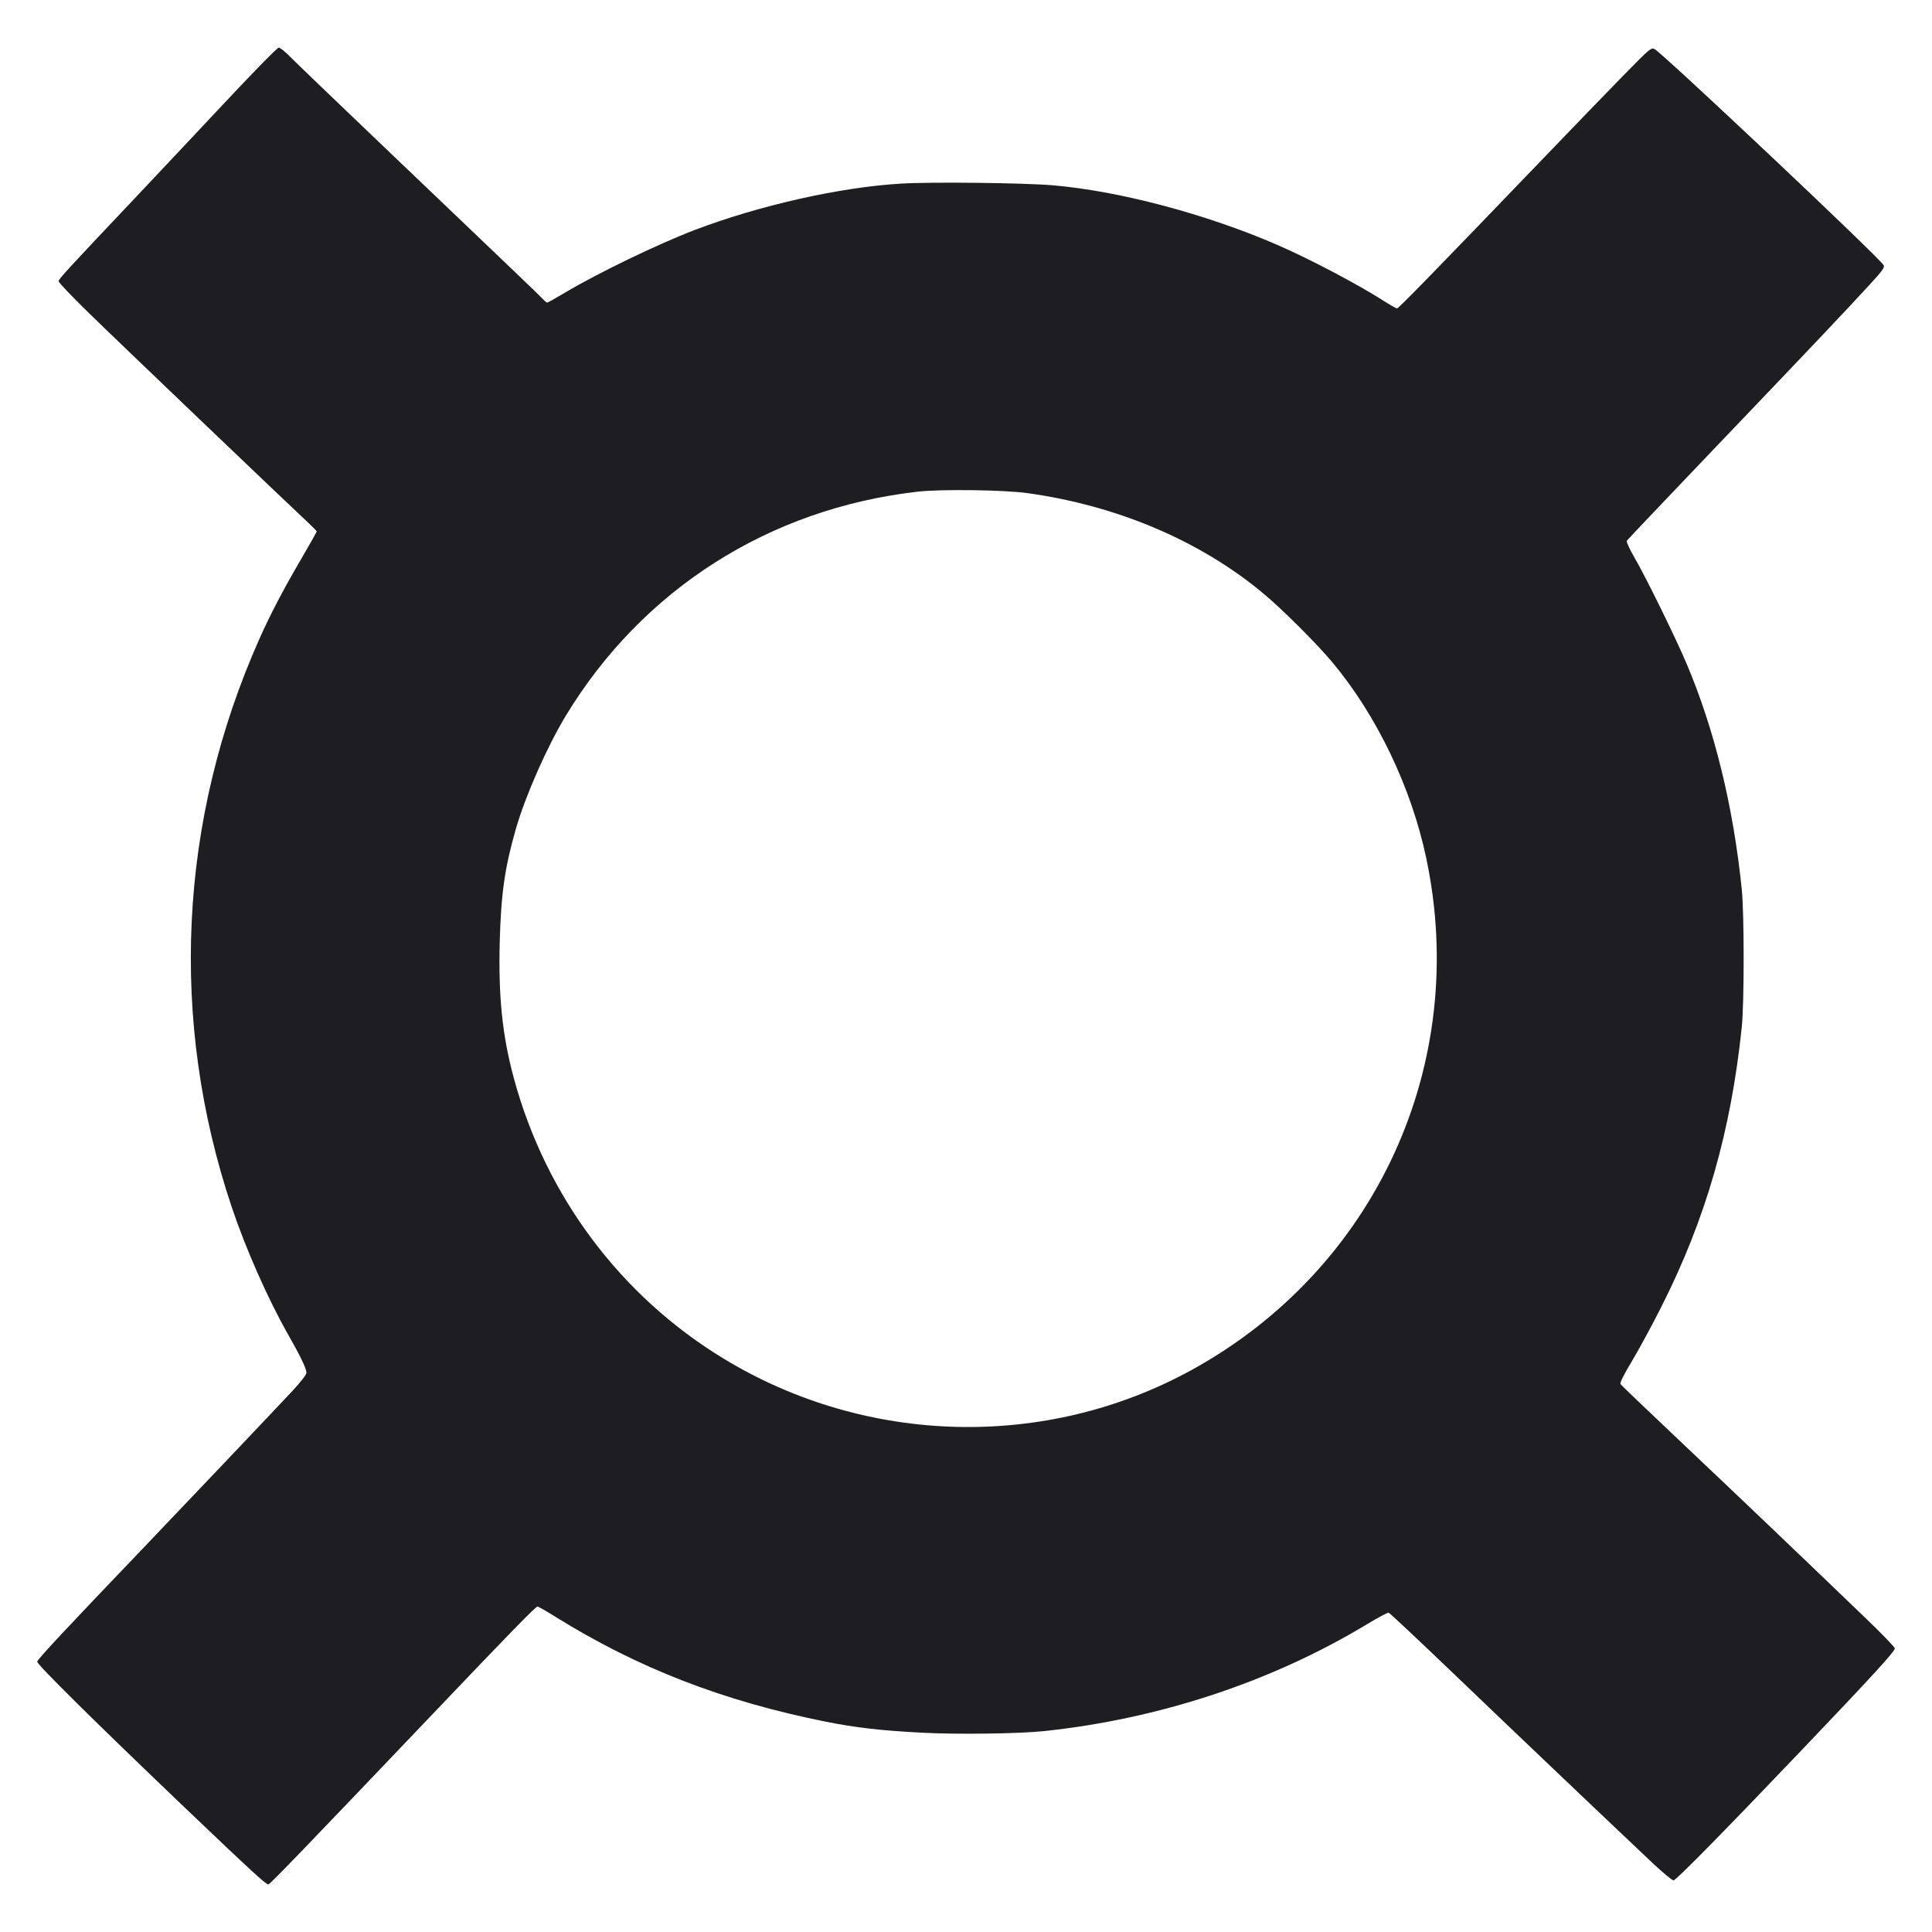 <svg width="24" height="24" viewBox="0 0 24 24" fill="none" xmlns="http://www.w3.org/2000/svg">
<path fill-rule="evenodd" clip-rule="evenodd" d="M3.601 0.702C3.66 0.762 4.134 1.218 4.654 1.714C6.25 3.237 6.714 3.681 6.75 3.721C6.769 3.742 6.79 3.759 6.797 3.759C6.805 3.759 6.907 3.702 7.024 3.632C7.433 3.389 8.179 3.029 8.63 2.857C9.434 2.551 10.434 2.326 11.19 2.281C11.566 2.258 12.721 2.271 13.081 2.302C13.902 2.372 14.988 2.66 15.867 3.042C16.284 3.223 16.892 3.545 17.22 3.757C17.284 3.798 17.345 3.831 17.355 3.831C17.374 3.831 17.829 3.364 19.187 1.951C19.539 1.584 19.98 1.128 20.168 0.936C20.498 0.599 20.512 0.588 20.554 0.61C20.66 0.666 23.352 3.205 23.4 3.295C23.414 3.321 23.384 3.364 23.232 3.529C22.938 3.85 22.497 4.316 21.319 5.548C20.715 6.18 20.215 6.707 20.208 6.718C20.201 6.73 20.245 6.824 20.305 6.928C20.448 7.174 20.809 7.91 20.95 8.241C21.297 9.058 21.532 10.017 21.637 11.049C21.668 11.351 21.668 12.462 21.637 12.758C21.503 14.05 21.192 15.136 20.643 16.223C20.529 16.451 20.363 16.757 20.275 16.904C20.163 17.091 20.12 17.179 20.131 17.195C20.14 17.208 20.48 17.533 20.886 17.917C21.591 18.583 22.39 19.346 23.172 20.098C23.371 20.288 23.535 20.459 23.538 20.476C23.544 20.509 23.265 20.814 22.391 21.73C21.431 22.737 20.82 23.359 20.789 23.359C20.773 23.359 20.658 23.264 20.534 23.148C19.962 22.608 18.779 21.483 18.062 20.795C17.628 20.379 17.262 20.036 17.25 20.033C17.238 20.03 17.116 20.096 16.977 20.179C15.797 20.892 14.395 21.355 12.963 21.505C12.659 21.537 11.892 21.547 11.469 21.525C10.942 21.498 10.633 21.462 10.257 21.387C8.985 21.133 7.922 20.721 6.894 20.081C6.785 20.013 6.687 19.957 6.678 19.957C6.653 19.957 6.364 20.254 5.335 21.334C3.839 22.904 3.358 23.404 3.334 23.409C3.308 23.414 3.124 23.245 2.322 22.48C1.202 21.411 0.456 20.674 0.462 20.641C0.467 20.611 0.854 20.197 1.764 19.247C2.247 18.742 3.394 17.534 3.633 17.278C3.739 17.164 3.807 17.076 3.807 17.053C3.807 17.003 3.733 16.849 3.582 16.583C3.332 16.145 3.052 15.512 2.88 14.999C2.098 12.671 2.219 10.187 3.223 7.935C3.354 7.64 3.518 7.326 3.735 6.955C3.844 6.768 3.934 6.609 3.934 6.602C3.934 6.596 3.891 6.551 3.839 6.503C3.612 6.293 1.407 4.186 1.085 3.87C0.889 3.678 0.728 3.509 0.728 3.494C0.728 3.466 0.829 3.357 1.665 2.473C1.927 2.196 2.432 1.659 2.787 1.28C3.153 0.889 3.445 0.592 3.462 0.592C3.48 0.592 3.542 0.641 3.601 0.702ZM7.027 8.894C7.978 7.323 9.553 6.319 11.397 6.108C11.682 6.075 12.468 6.085 12.757 6.125C13.876 6.279 14.908 6.717 15.691 7.37C15.928 7.567 16.358 7.996 16.55 8.226C17.103 8.888 17.531 9.78 17.717 10.658C18.259 13.215 17.091 15.762 14.8 17.02C12.995 18.01 10.77 17.957 8.995 16.881C7.713 16.104 6.781 14.861 6.384 13.397C6.24 12.867 6.19 12.381 6.208 11.696C6.224 11.1 6.271 10.774 6.408 10.298C6.526 9.887 6.795 9.278 7.027 8.894Z" fill="#1D1D22"/>
</svg>
